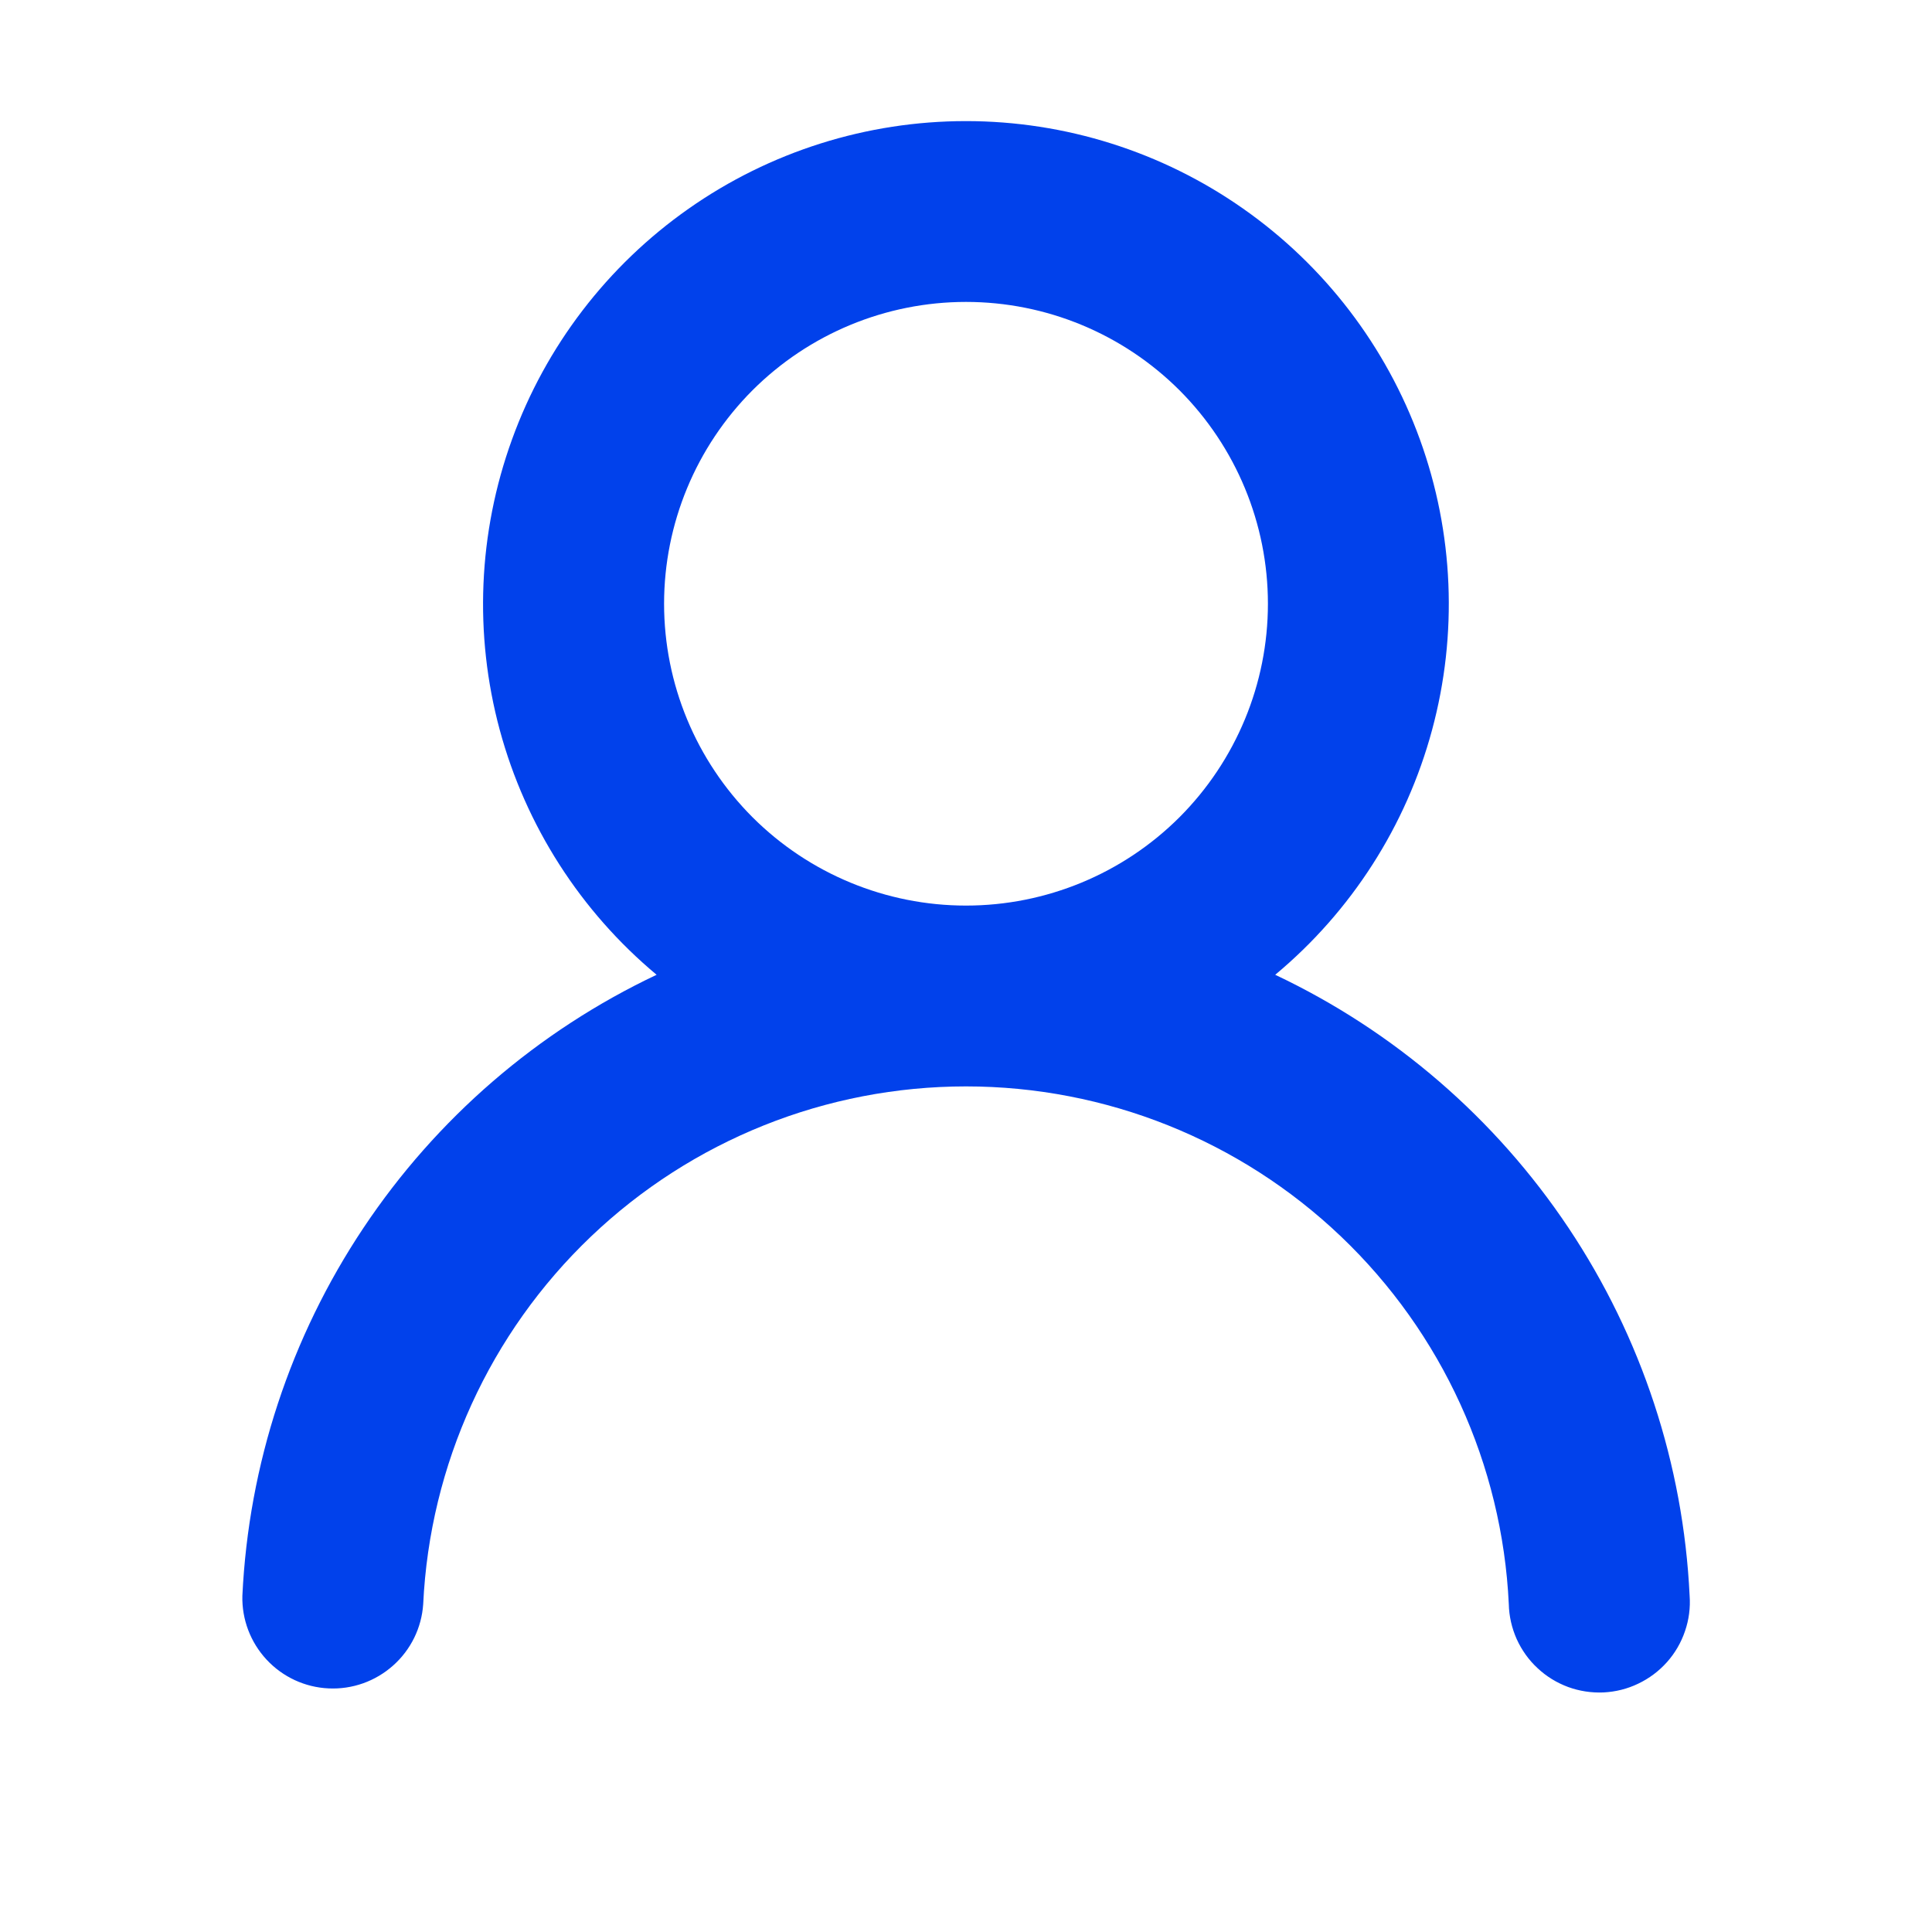<svg width="22" height="22" viewBox="0 0 22 22" fill="none" xmlns="http://www.w3.org/2000/svg">
<path d="M14.521 11.1C15.875 11.74 17.029 12.736 17.861 13.982C18.692 15.227 19.169 16.675 19.24 18.171C19.25 18.308 19.232 18.445 19.187 18.575C19.143 18.705 19.073 18.825 18.982 18.927C18.89 19.03 18.779 19.113 18.655 19.172C18.531 19.232 18.397 19.265 18.26 19.272C18.122 19.278 17.985 19.257 17.856 19.21C17.727 19.162 17.609 19.09 17.509 18.996C17.408 18.903 17.328 18.79 17.271 18.665C17.215 18.539 17.184 18.404 17.181 18.267C17.106 16.678 16.422 15.179 15.271 14.081C14.12 12.983 12.591 12.371 11 12.371C9.409 12.371 7.88 12.983 6.729 14.081C5.578 15.179 4.894 16.678 4.819 18.267C4.801 18.536 4.678 18.787 4.476 18.966C4.275 19.145 4.012 19.239 3.742 19.226C3.473 19.214 3.219 19.096 3.036 18.899C2.852 18.701 2.753 18.44 2.76 18.171C2.831 16.675 3.308 15.227 4.139 13.982C4.97 12.736 6.124 11.74 7.477 11.1C6.61 10.377 5.986 9.403 5.691 8.313C5.396 7.222 5.445 6.067 5.83 5.005C6.214 3.943 6.917 3.025 7.842 2.376C8.767 1.727 9.869 1.379 10.999 1.379C12.129 1.379 13.232 1.727 14.156 2.376C15.082 3.025 15.784 3.943 16.169 5.005C16.554 6.067 16.602 7.222 16.307 8.313C16.013 9.403 15.389 10.377 14.521 11.1ZM14.438 6.875C14.438 5.963 14.075 5.089 13.431 4.444C12.786 3.8 11.912 3.438 11 3.438C10.088 3.438 9.214 3.8 8.569 4.444C7.925 5.089 7.562 5.963 7.562 6.875C7.562 7.787 7.925 8.661 8.569 9.306C9.214 9.95 10.088 10.312 11 10.312C11.912 10.312 12.786 9.95 13.431 9.306C14.075 8.661 14.438 7.787 14.438 6.875Z" fill="#0141EB"/>
</svg>
